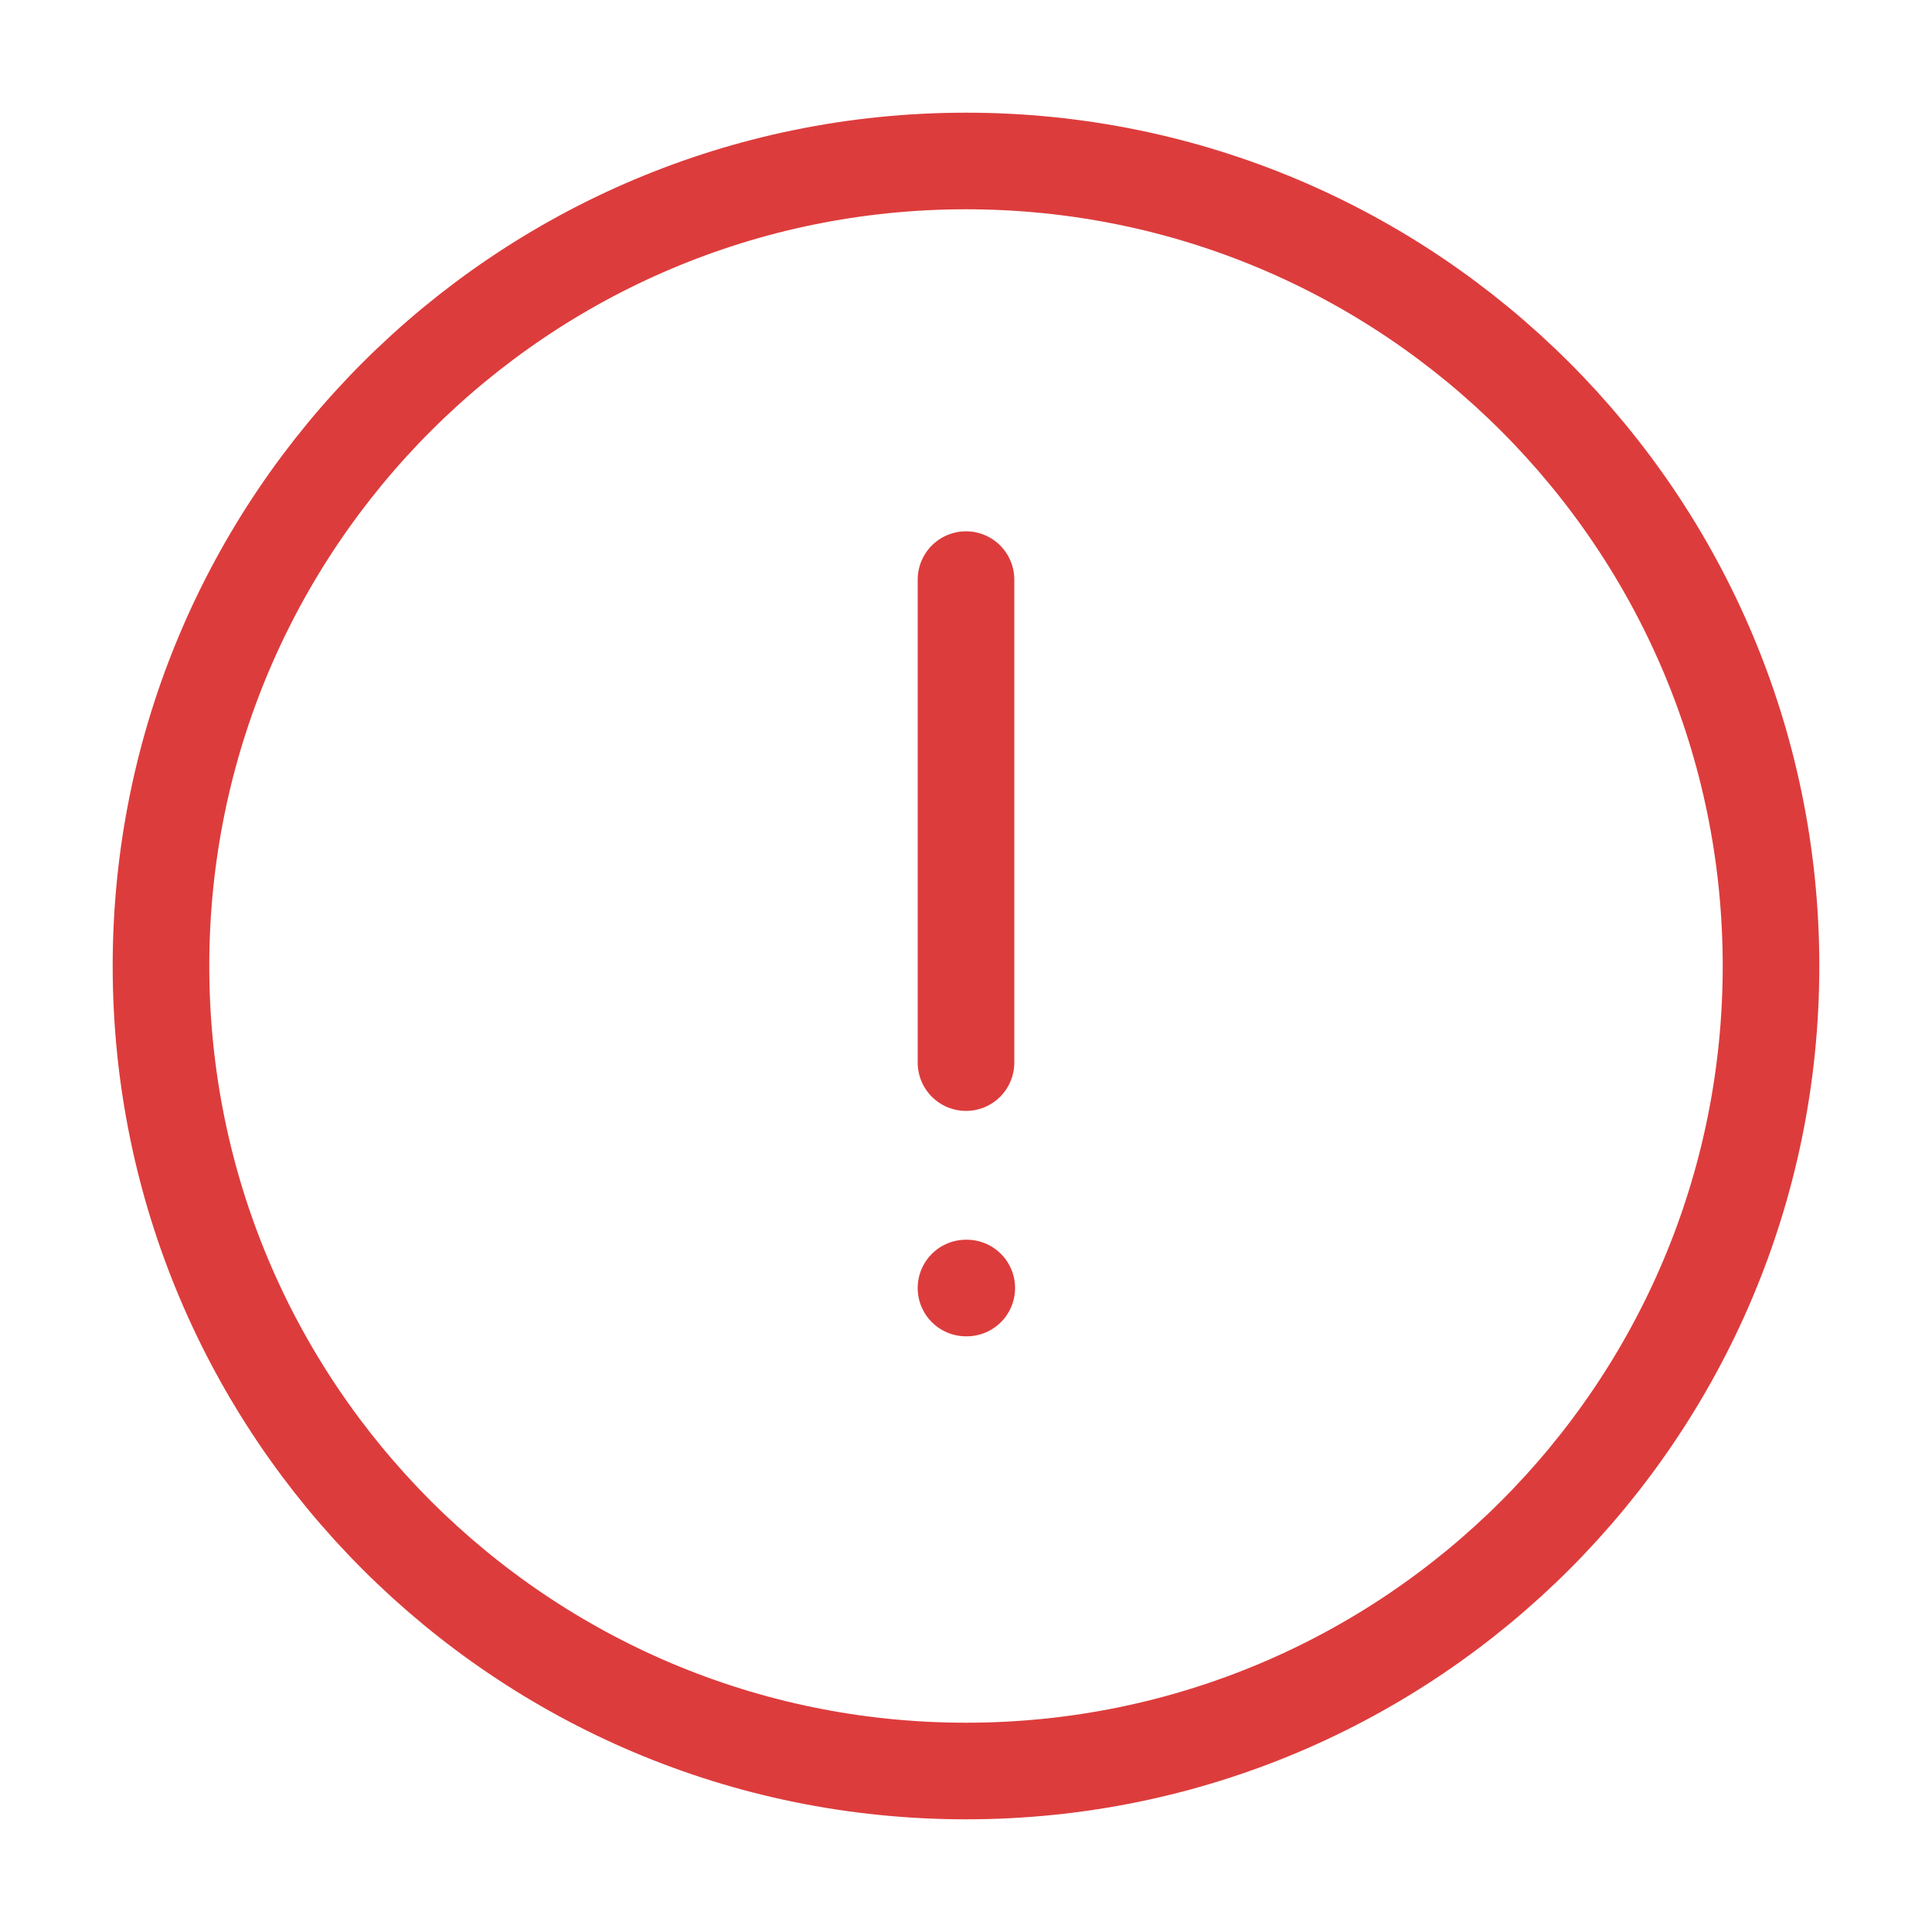 <svg width="40" height="40" viewBox="0 0 40 40" fill="none" xmlns="http://www.w3.org/2000/svg">
<path d="M20 36.667C29.205 36.667 36.667 29.205 36.667 20C36.667 10.795 29.205 3.333 20 3.333C10.795 3.333 3.333 10.795 3.333 20C3.333 29.205 10.795 36.667 20 36.667Z" stroke="#DD3C3C" stroke-width="2" stroke-linecap="round" stroke-linejoin="round"/>
<path d="M20 12L20 22" stroke="#DD3C3C" stroke-width="2" stroke-linecap="round" stroke-linejoin="round"/>
<path d="M20 26.667H20.016" stroke="#DD3C3C" stroke-width="2" stroke-linecap="round" stroke-linejoin="round"/>
</svg>
